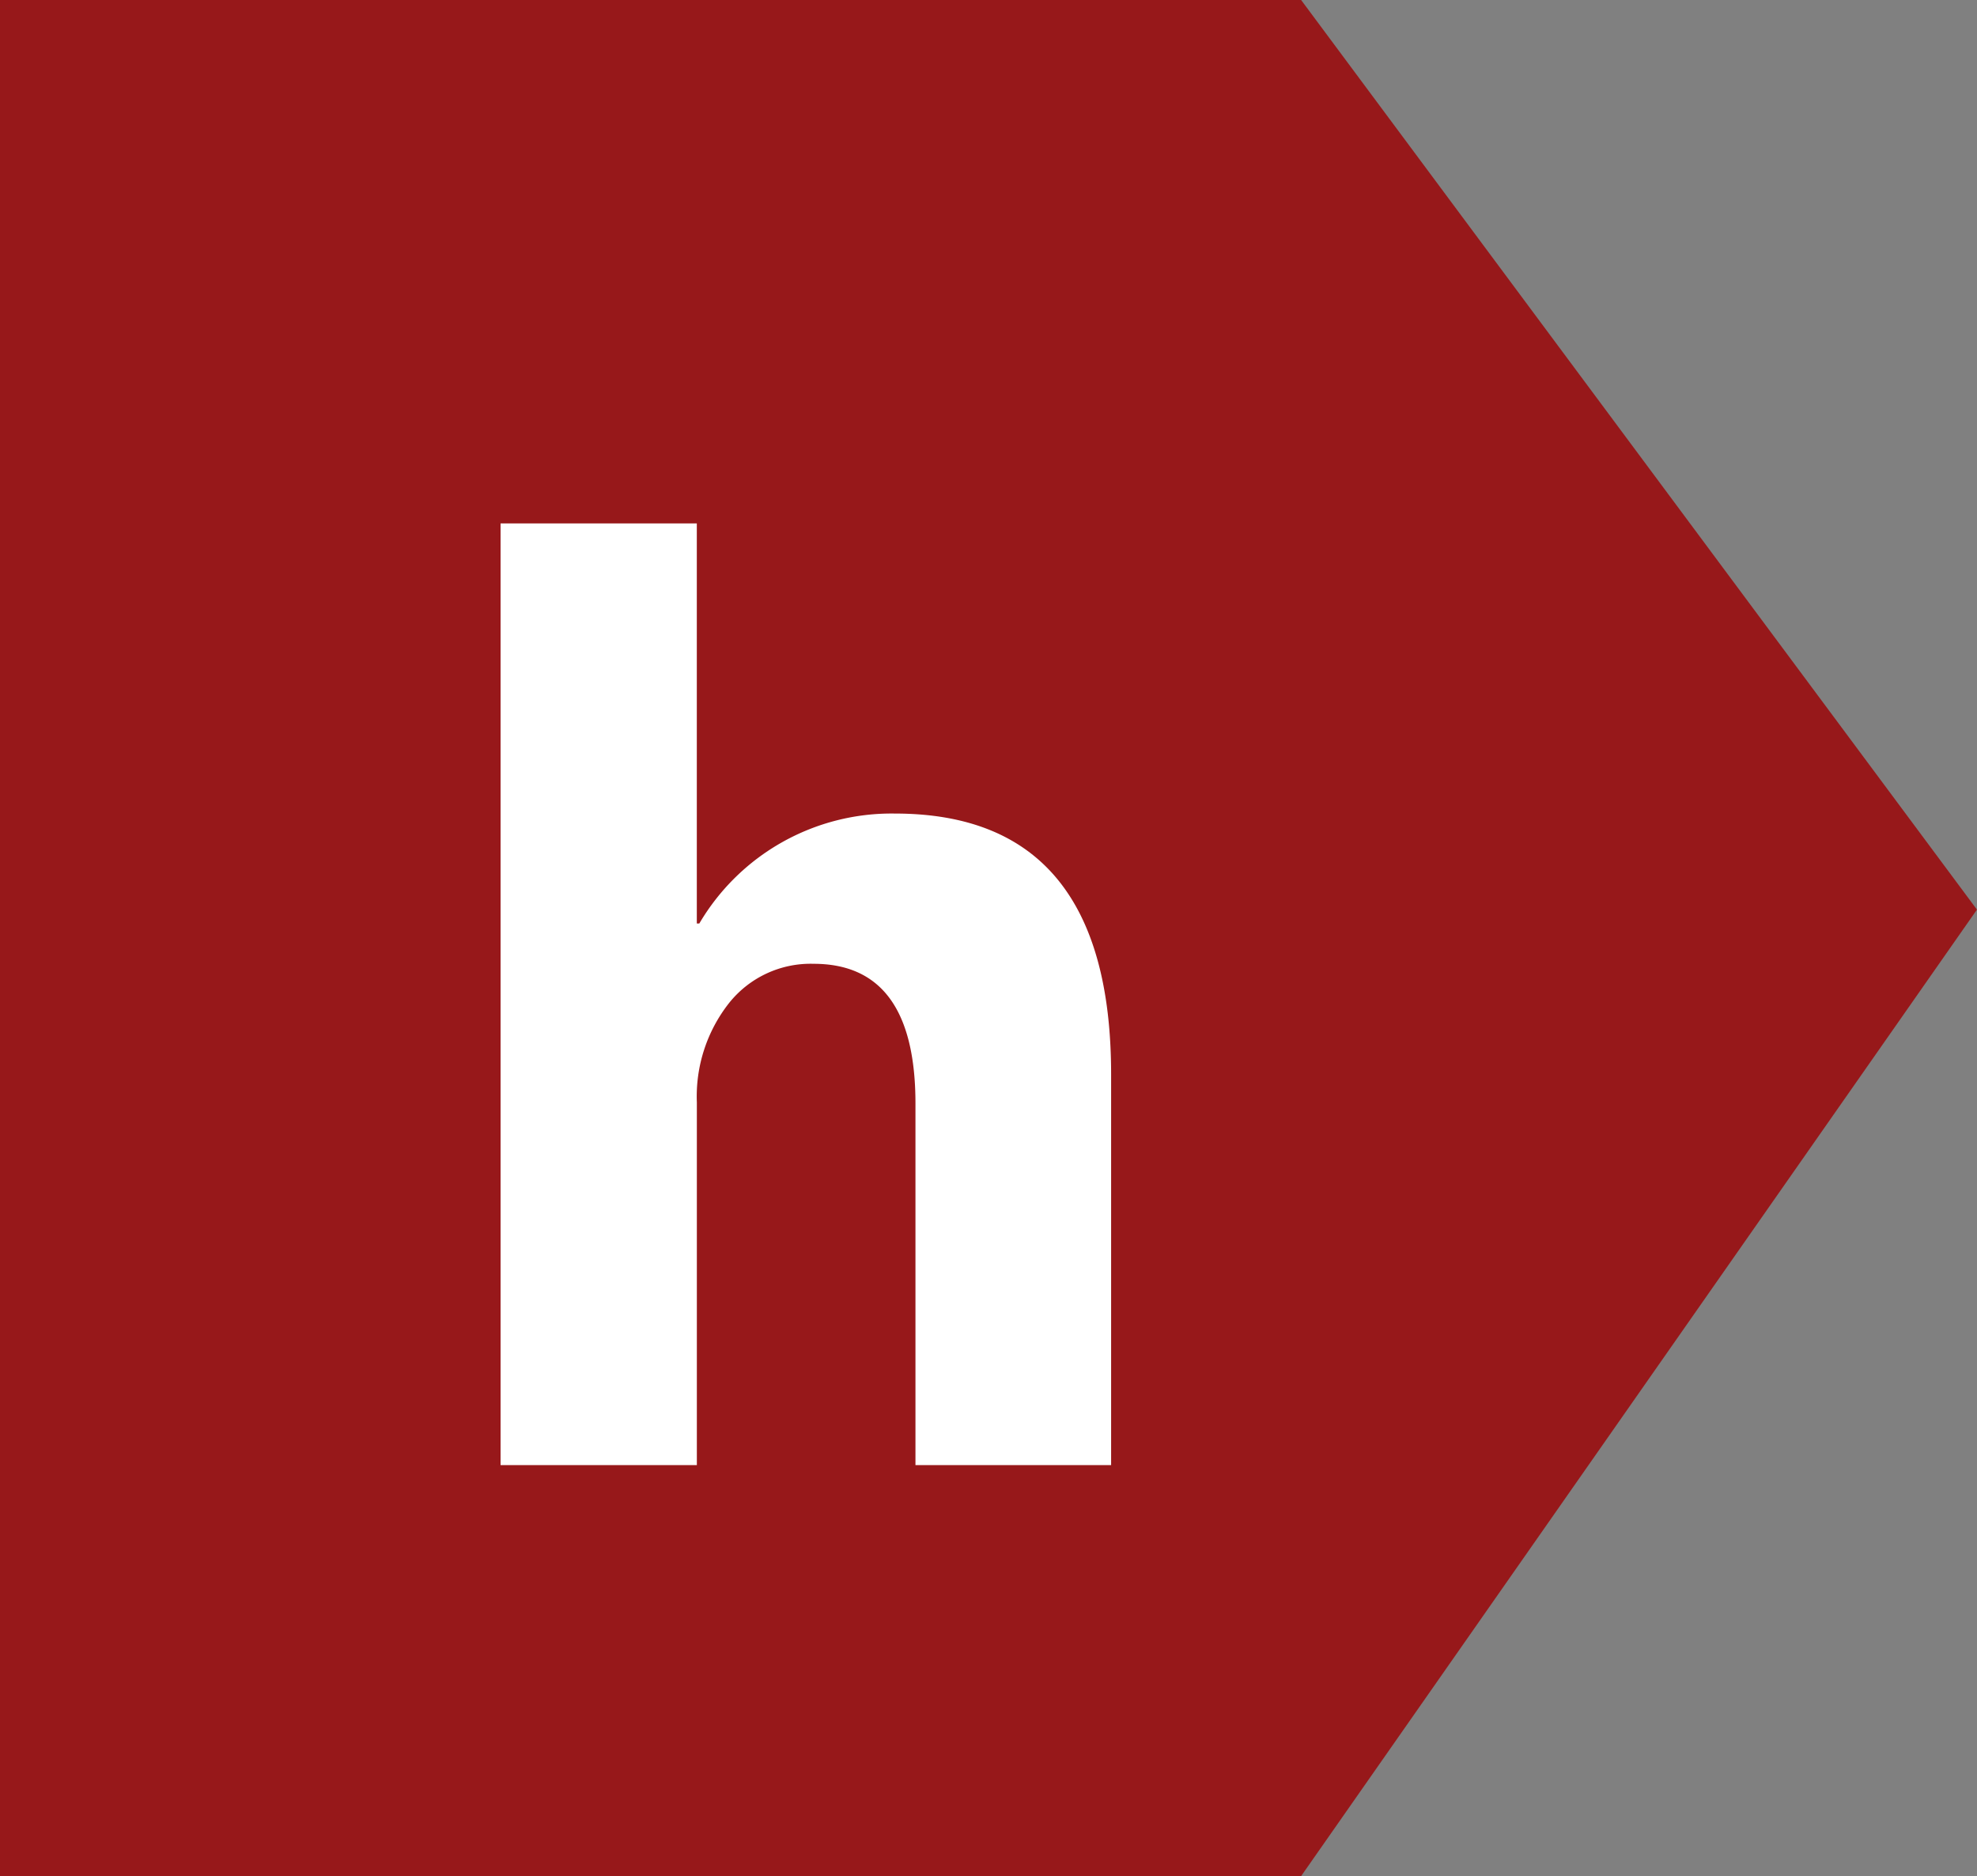 <svg xmlns="http://www.w3.org/2000/svg" width="108.795" height="103.232" viewBox="0 0 108.795 103.232">
  <rect x="0" y="0" width="108.795" height="103.232" fill="#808080" stroke="none"/>
  <g id="Grupo_24035" data-name="Grupo 24035" transform="translate(-710 -17039.385)">
    <g id="Grupo_23155" data-name="Grupo 23155" transform="translate(362.582 14717)">
      <path id="Trazado_12403" data-name="Trazado 12403" d="M-1875.37,363.37h71.6l37.192,50.053-37.192,53.181h-71.6Z" transform="translate(2222.788 1959.013)" fill="#97181a"/>
    </g>
    <path id="Trazado_49052" data-name="Trazado 49052" d="M38.145,76H27.378V56.107q0-7.69-5.605-7.69a5.738,5.738,0,0,0-4.648,2.153,8.305,8.305,0,0,0-1.777,5.469V76H4.546V24.184h10.8V46.2h.137a12.273,12.273,0,0,1,10.767-6.05q11.895,0,11.895,14.355Z" transform="translate(733 17044)" fill="#fff"/>
  </g>
</svg>
